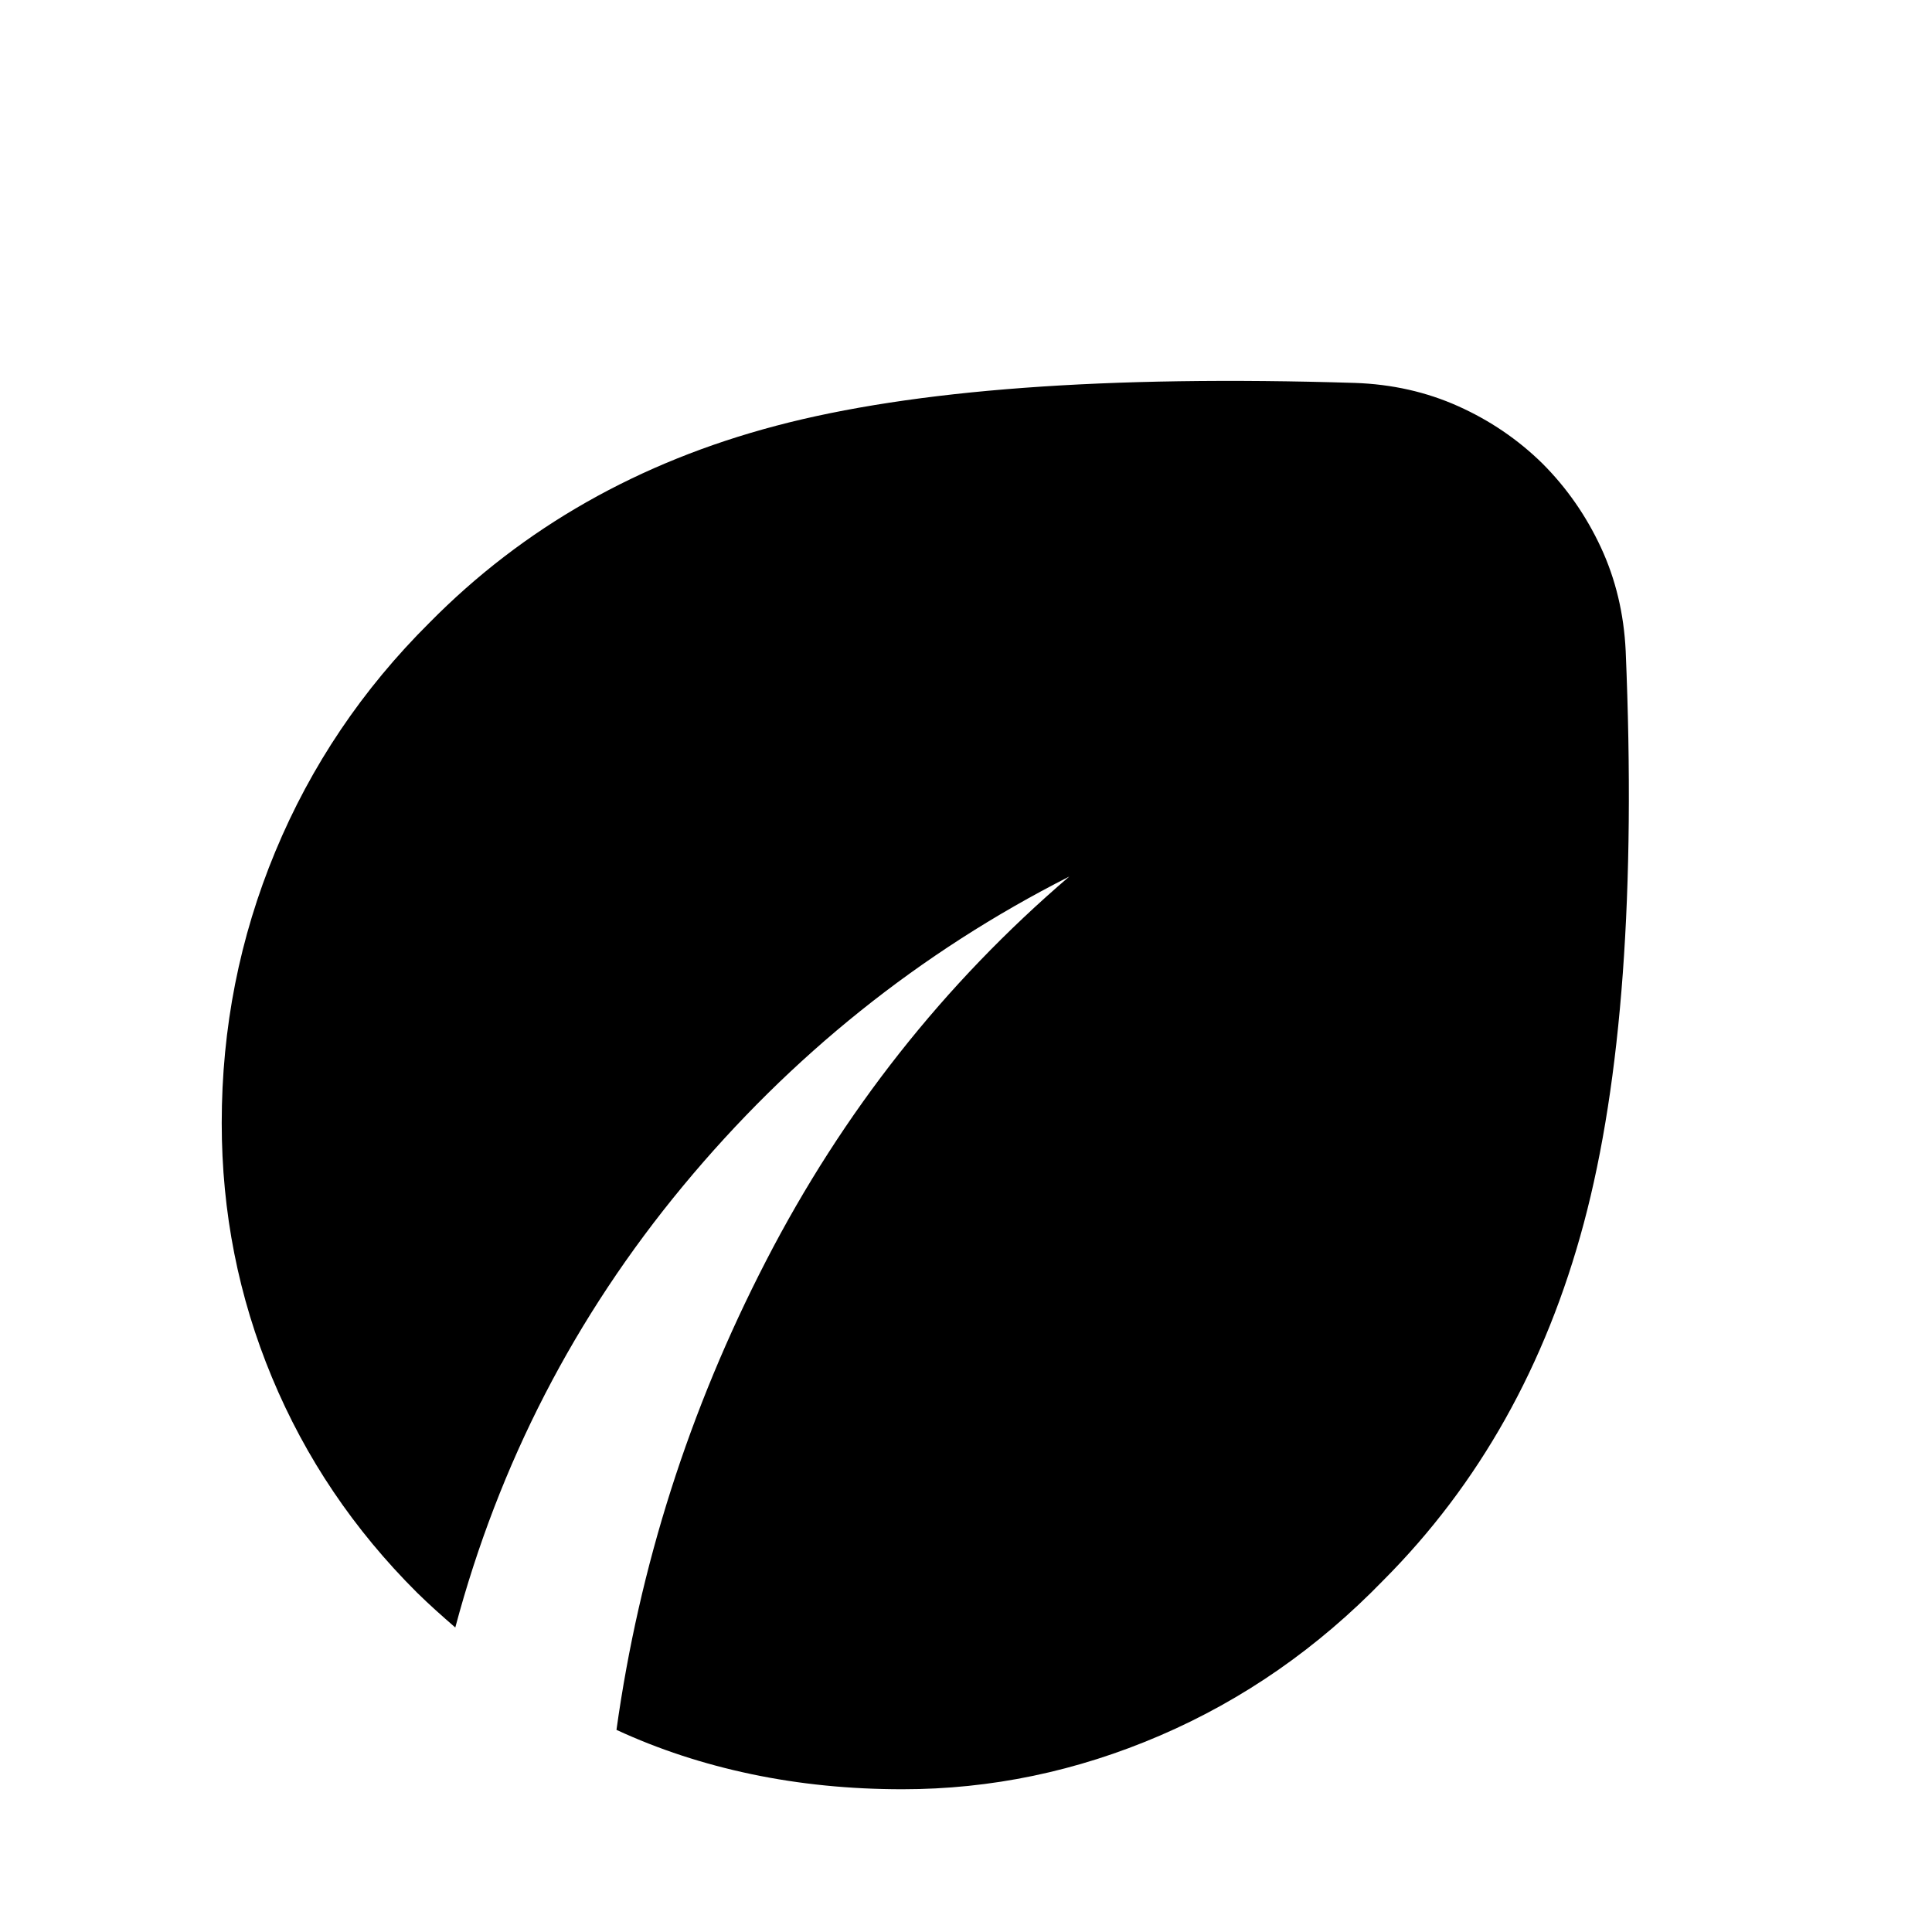 <svg xmlns="http://www.w3.org/2000/svg" height="40" viewBox="0 -960 960 960" width="40"><path d="M448.45-70.93q-39.27 0-75-7.49-35.74-7.49-67.13-22.02 17-122 74.34-233.07 57.33-111.08 150.67-190.95-111.47 56.59-192.02 153.85-80.56 97.26-113.08 219.3-5.1-4.41-9.65-8.52-4.55-4.1-9.32-8.76-47.13-46.92-72.11-106.95-24.98-60.03-24.98-126.46 0-70.75 26.62-134.84 26.62-64.1 76.67-113.81 69.8-70.76 172.2-97.8 102.39-27.04 287.55-21.28 27.68.94 51.36 11.57 23.67 10.62 41.8 28.42 18.12 18.12 29.11 41.76 10.98 23.63 12.31 51.44 7.52 178.31-20.79 284.28-28.3 105.98-99.63 177.5-48.95 50.47-110.98 77.15-62.03 26.68-127.94 26.68Z"/></svg>